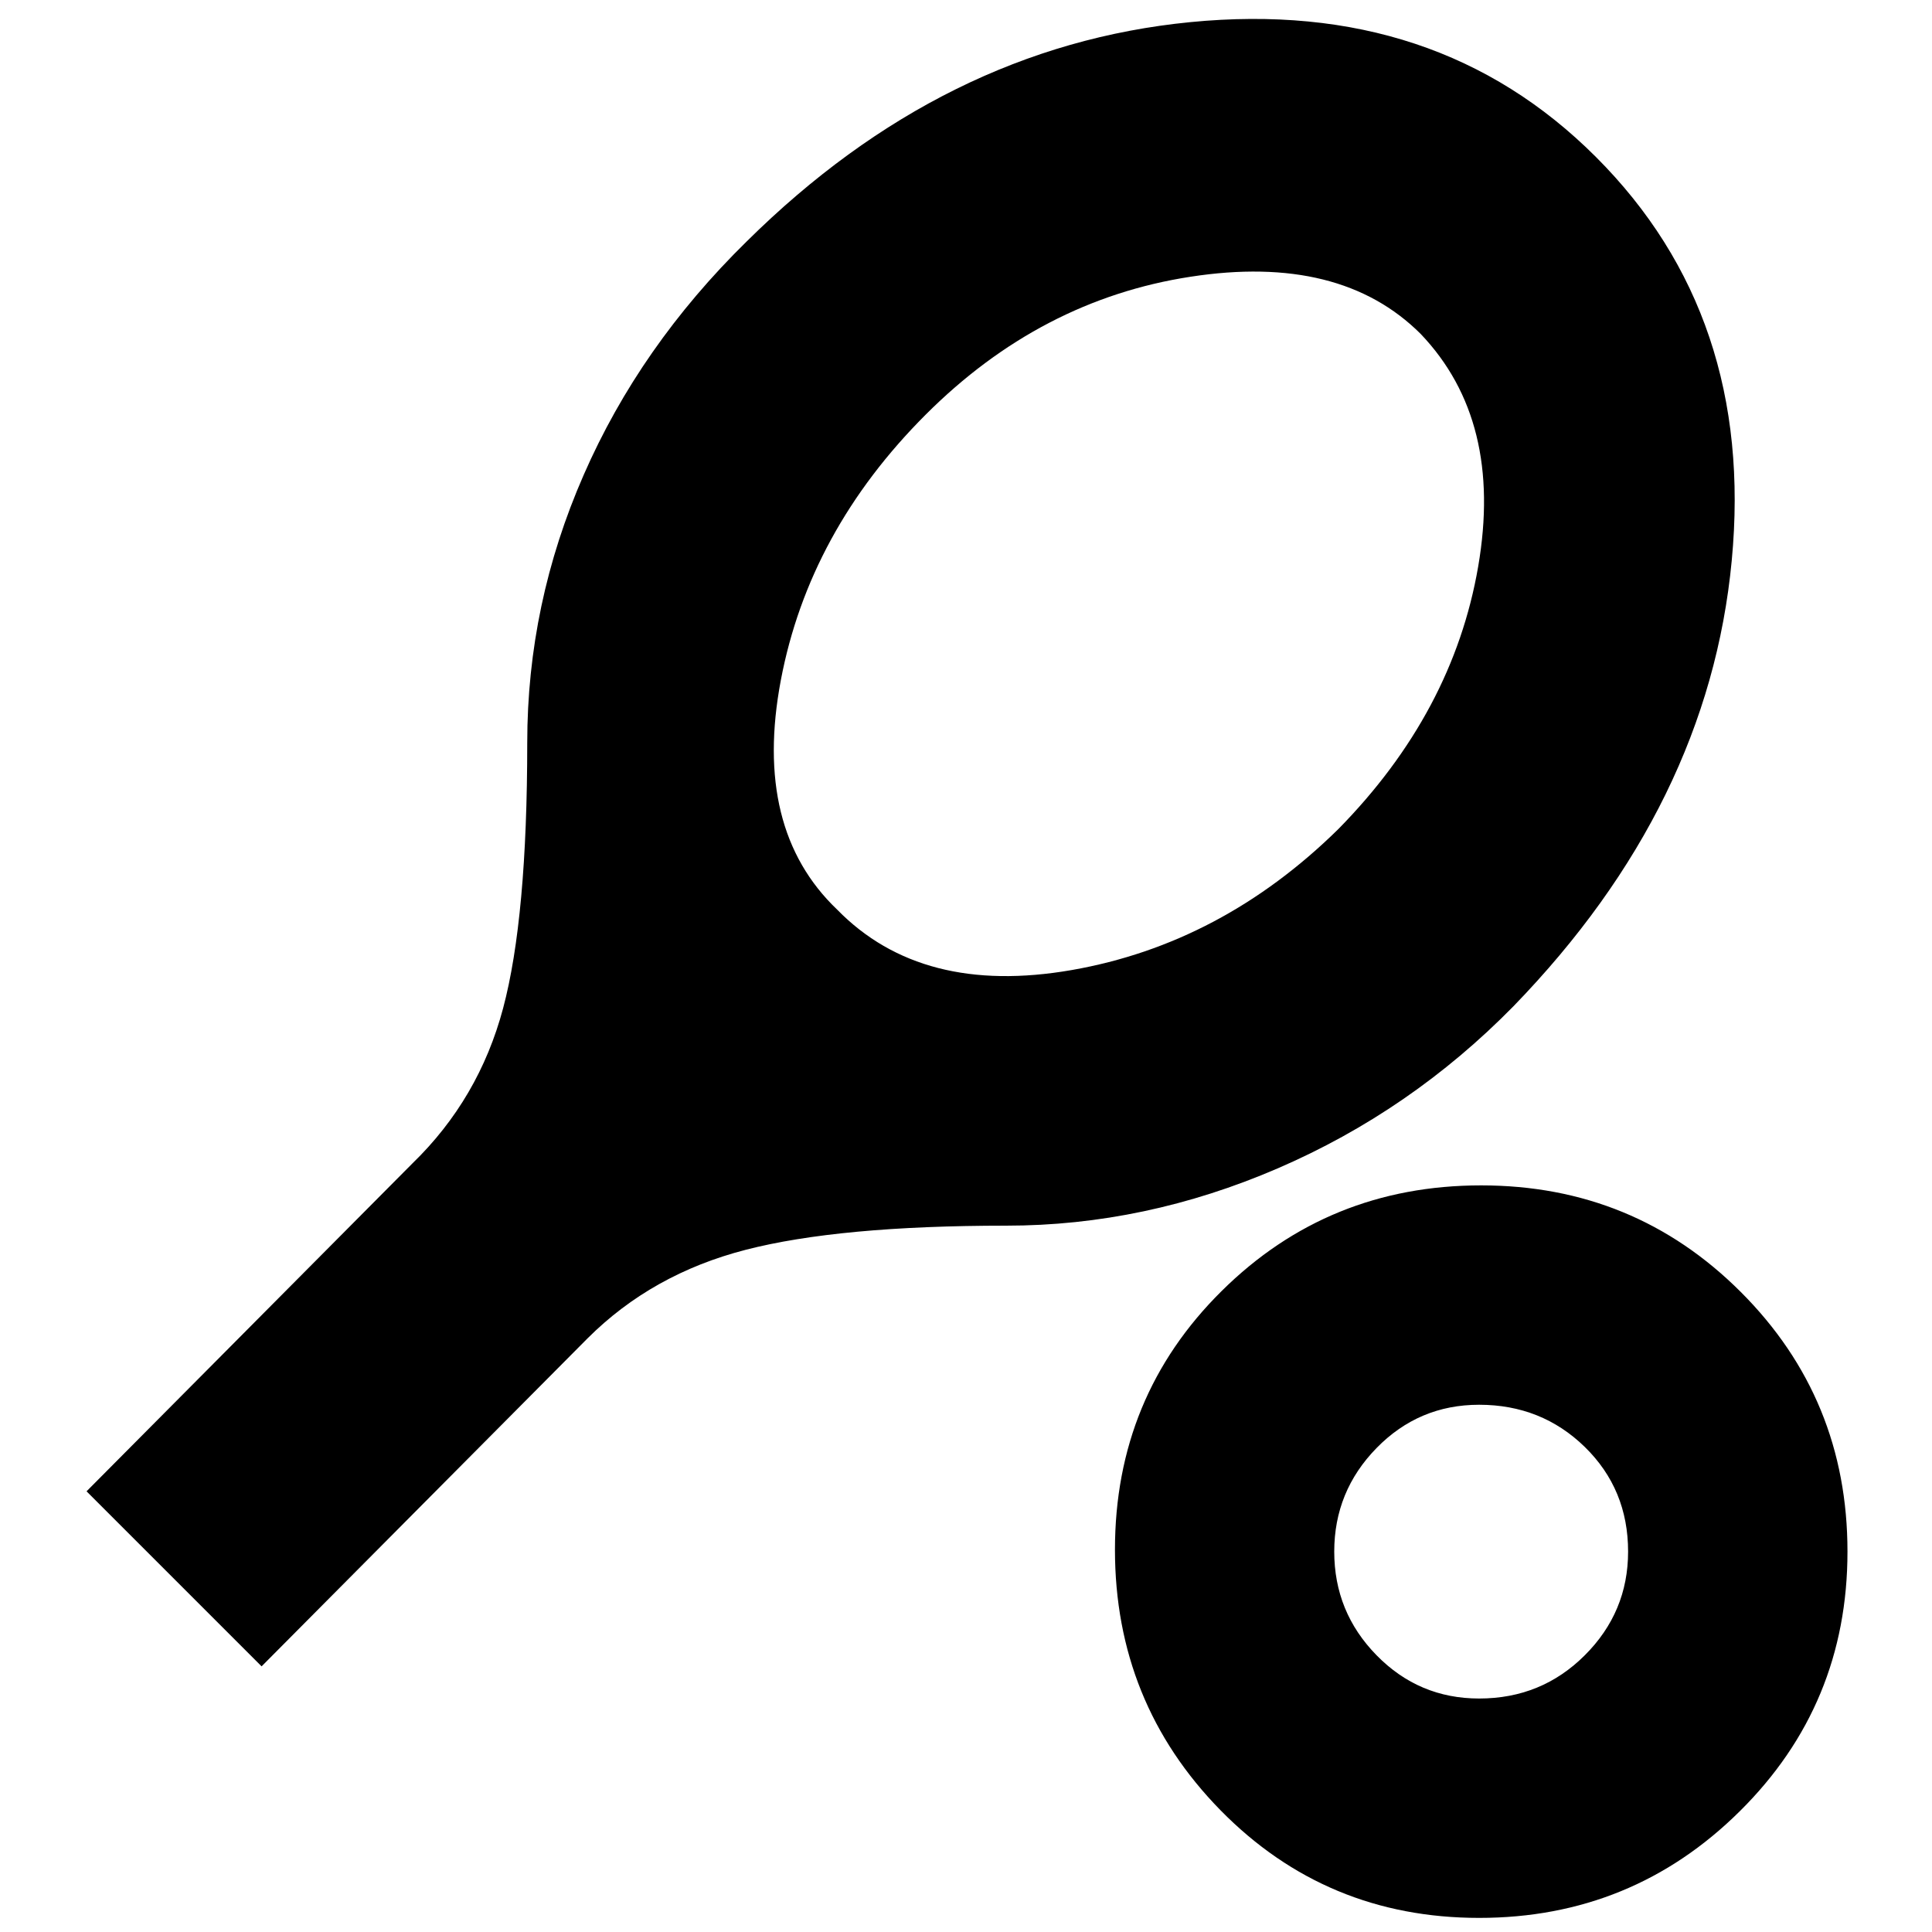 <svg xmlns="http://www.w3.org/2000/svg" height="20" width="20"><path d="M2.708 17.25.896 15.438l3.375-3.396q.687-.667.937-1.604.25-.938.25-2.75 0-1.438.584-2.771.583-1.334 1.687-2.417Q9.771.479 12.323.229q2.552-.25 4.198 1.396 1.646 1.646 1.406 4.177-.239 2.531-2.26 4.615-1.063 1.083-2.438 1.677-1.375.594-2.812.594-1.729 0-2.698.25-.969.25-1.636.916Zm5.959-7.833q.875.895 2.427.625 1.552-.271 2.76-1.459 1.188-1.208 1.448-2.718.26-1.511-.594-2.407-.833-.833-2.385-.593-1.552.239-2.74 1.427-1.208 1.208-1.5 2.75-.291 1.541.584 2.375Zm6.645 10.437q-1.583 0-2.677-1.114-1.093-1.115-1.093-2.698 0-1.584 1.104-2.677 1.104-1.094 2.687-1.094 1.584 0 2.688 1.104t1.104 2.687q0 1.584-1.115 2.688-1.114 1.104-2.698 1.104Zm0-2.271q.646 0 1.094-.448.448-.447.448-1.073 0-.645-.448-1.083-.448-.437-1.094-.437-.624 0-1.062.448-.438.448-.438 1.072 0 .626.438 1.073.438.448 1.062.448Zm0-1.521Z"/></svg>